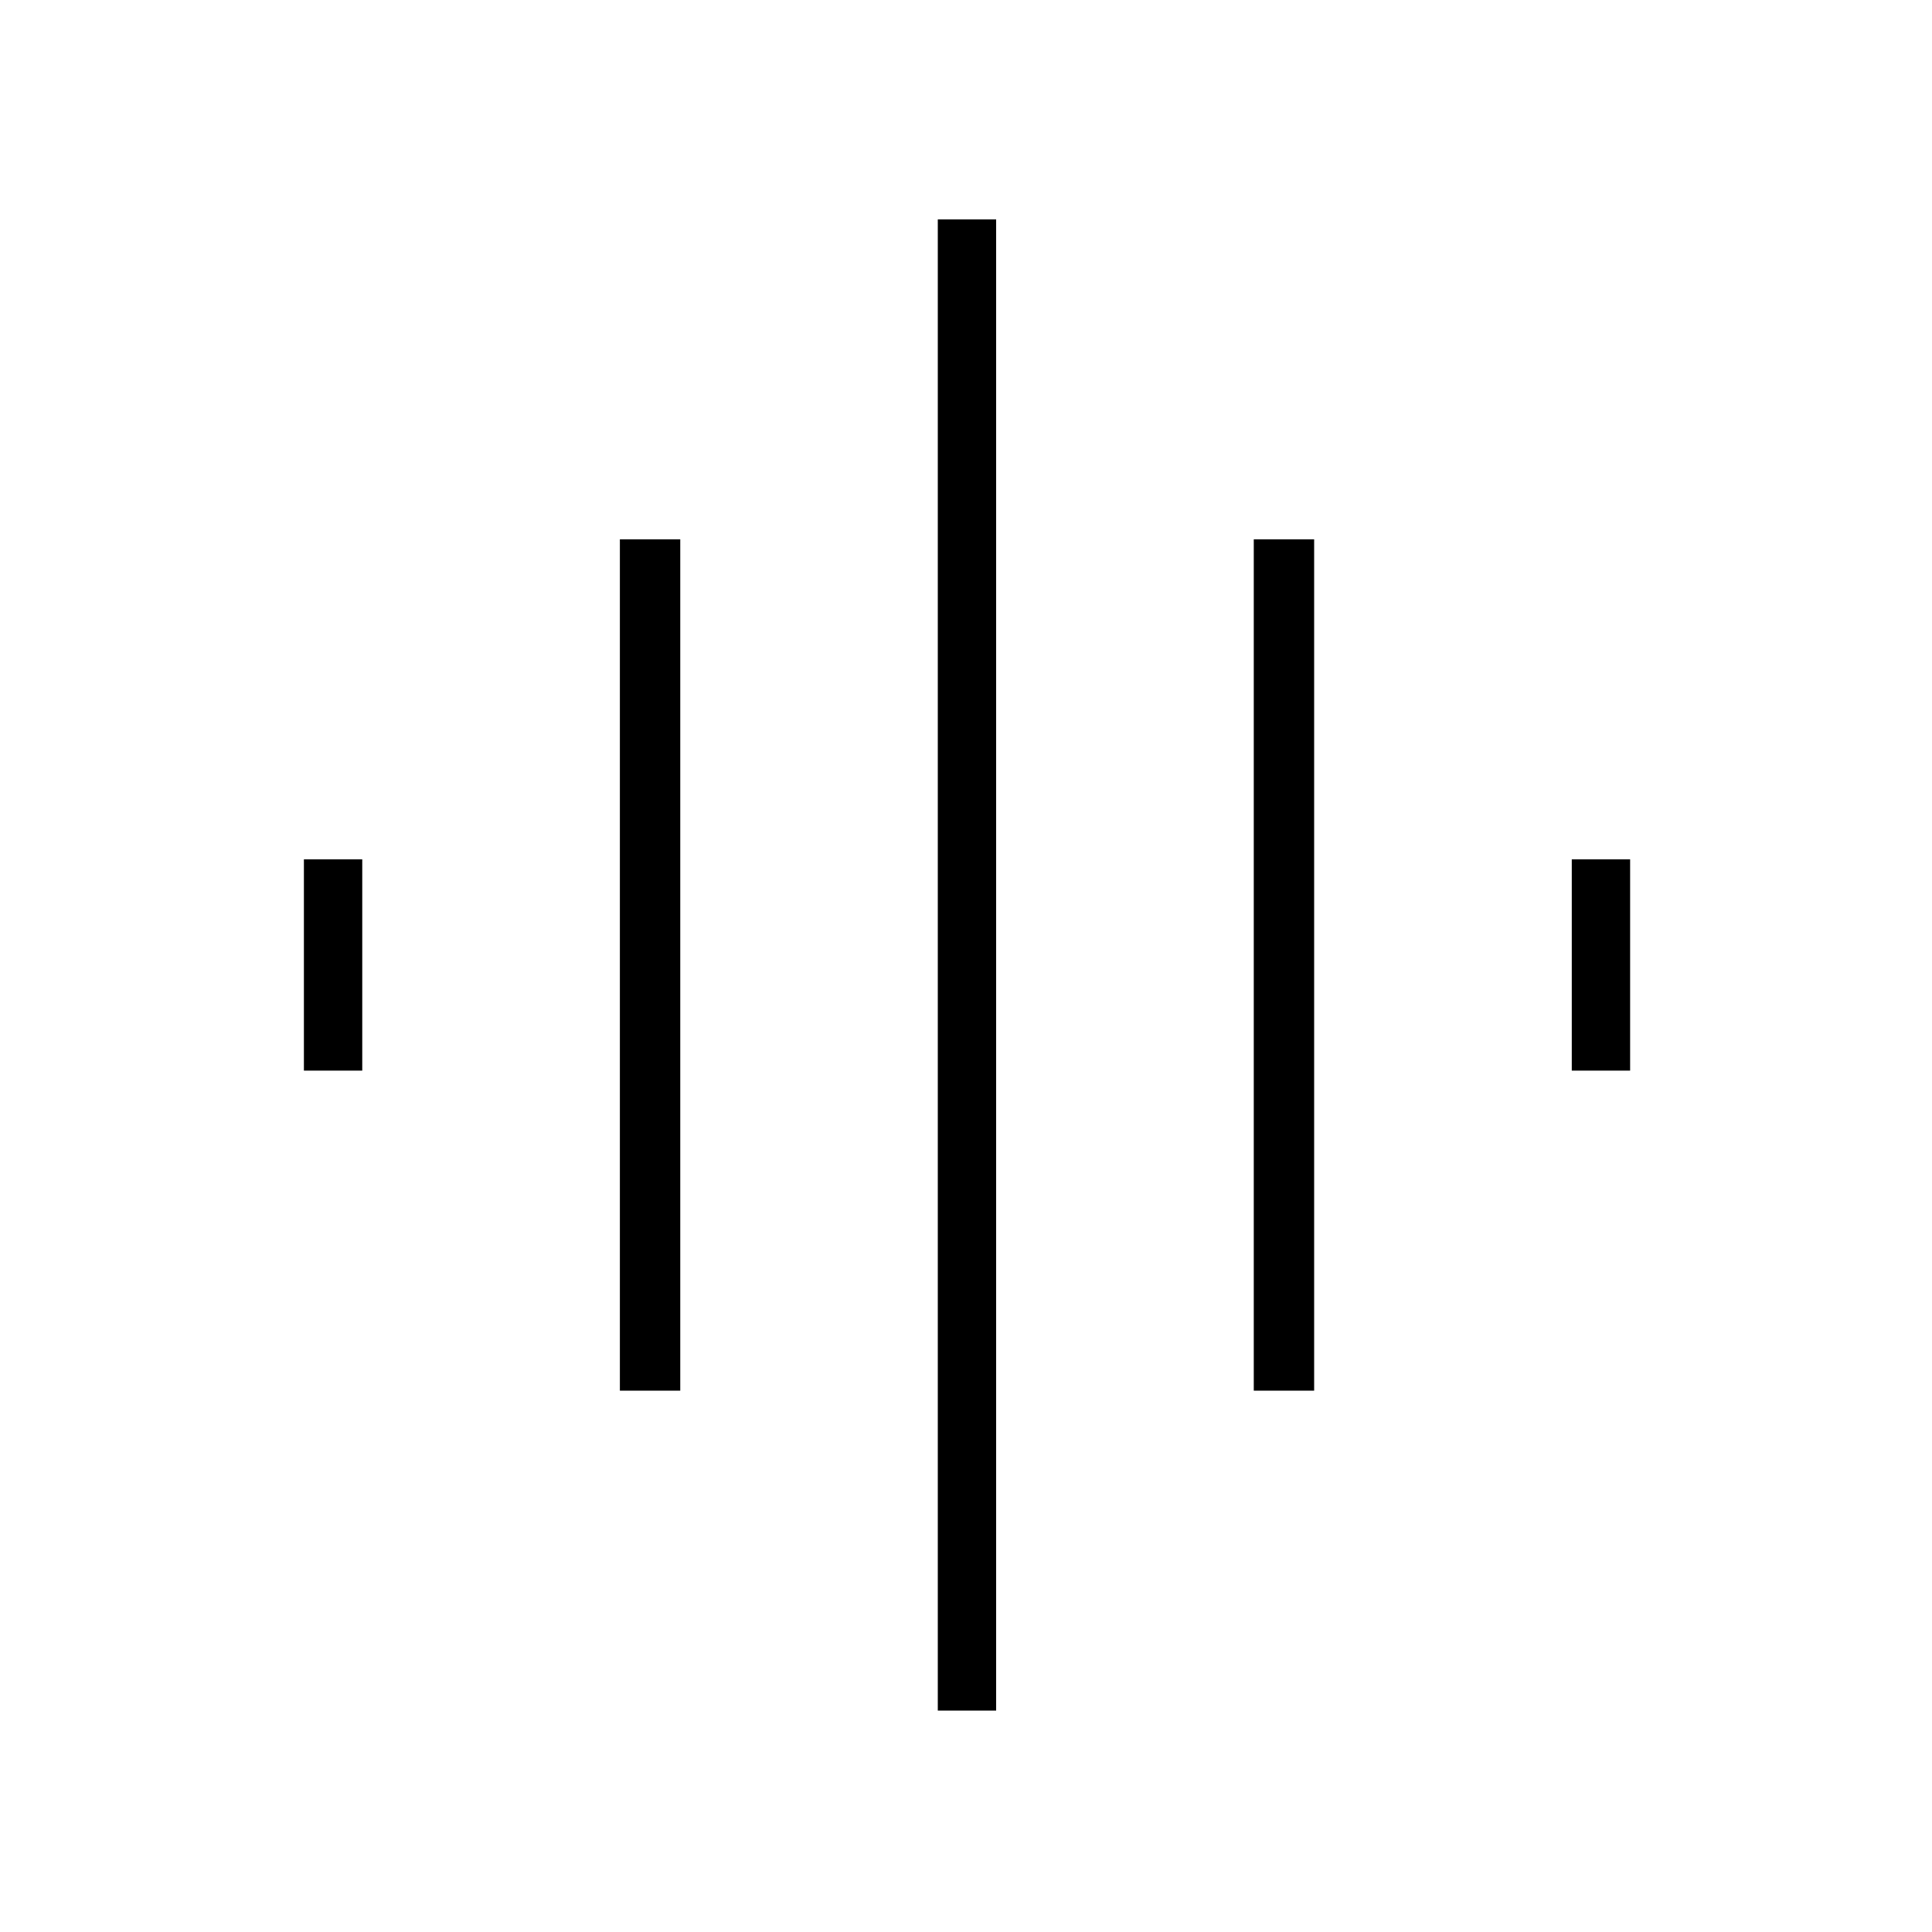 <svg xmlns="http://www.w3.org/2000/svg" height="20" width="20"><path d="M6.417 14.396V5.583h.625v8.813Zm3.291 3.312V2.271h.604v15.437Zm-6.562-6.625V8.896h.604v2.187Zm9.833 3.313V5.583h.625v8.813Zm3.292-3.313V8.896h.604v2.187Z"/></svg>